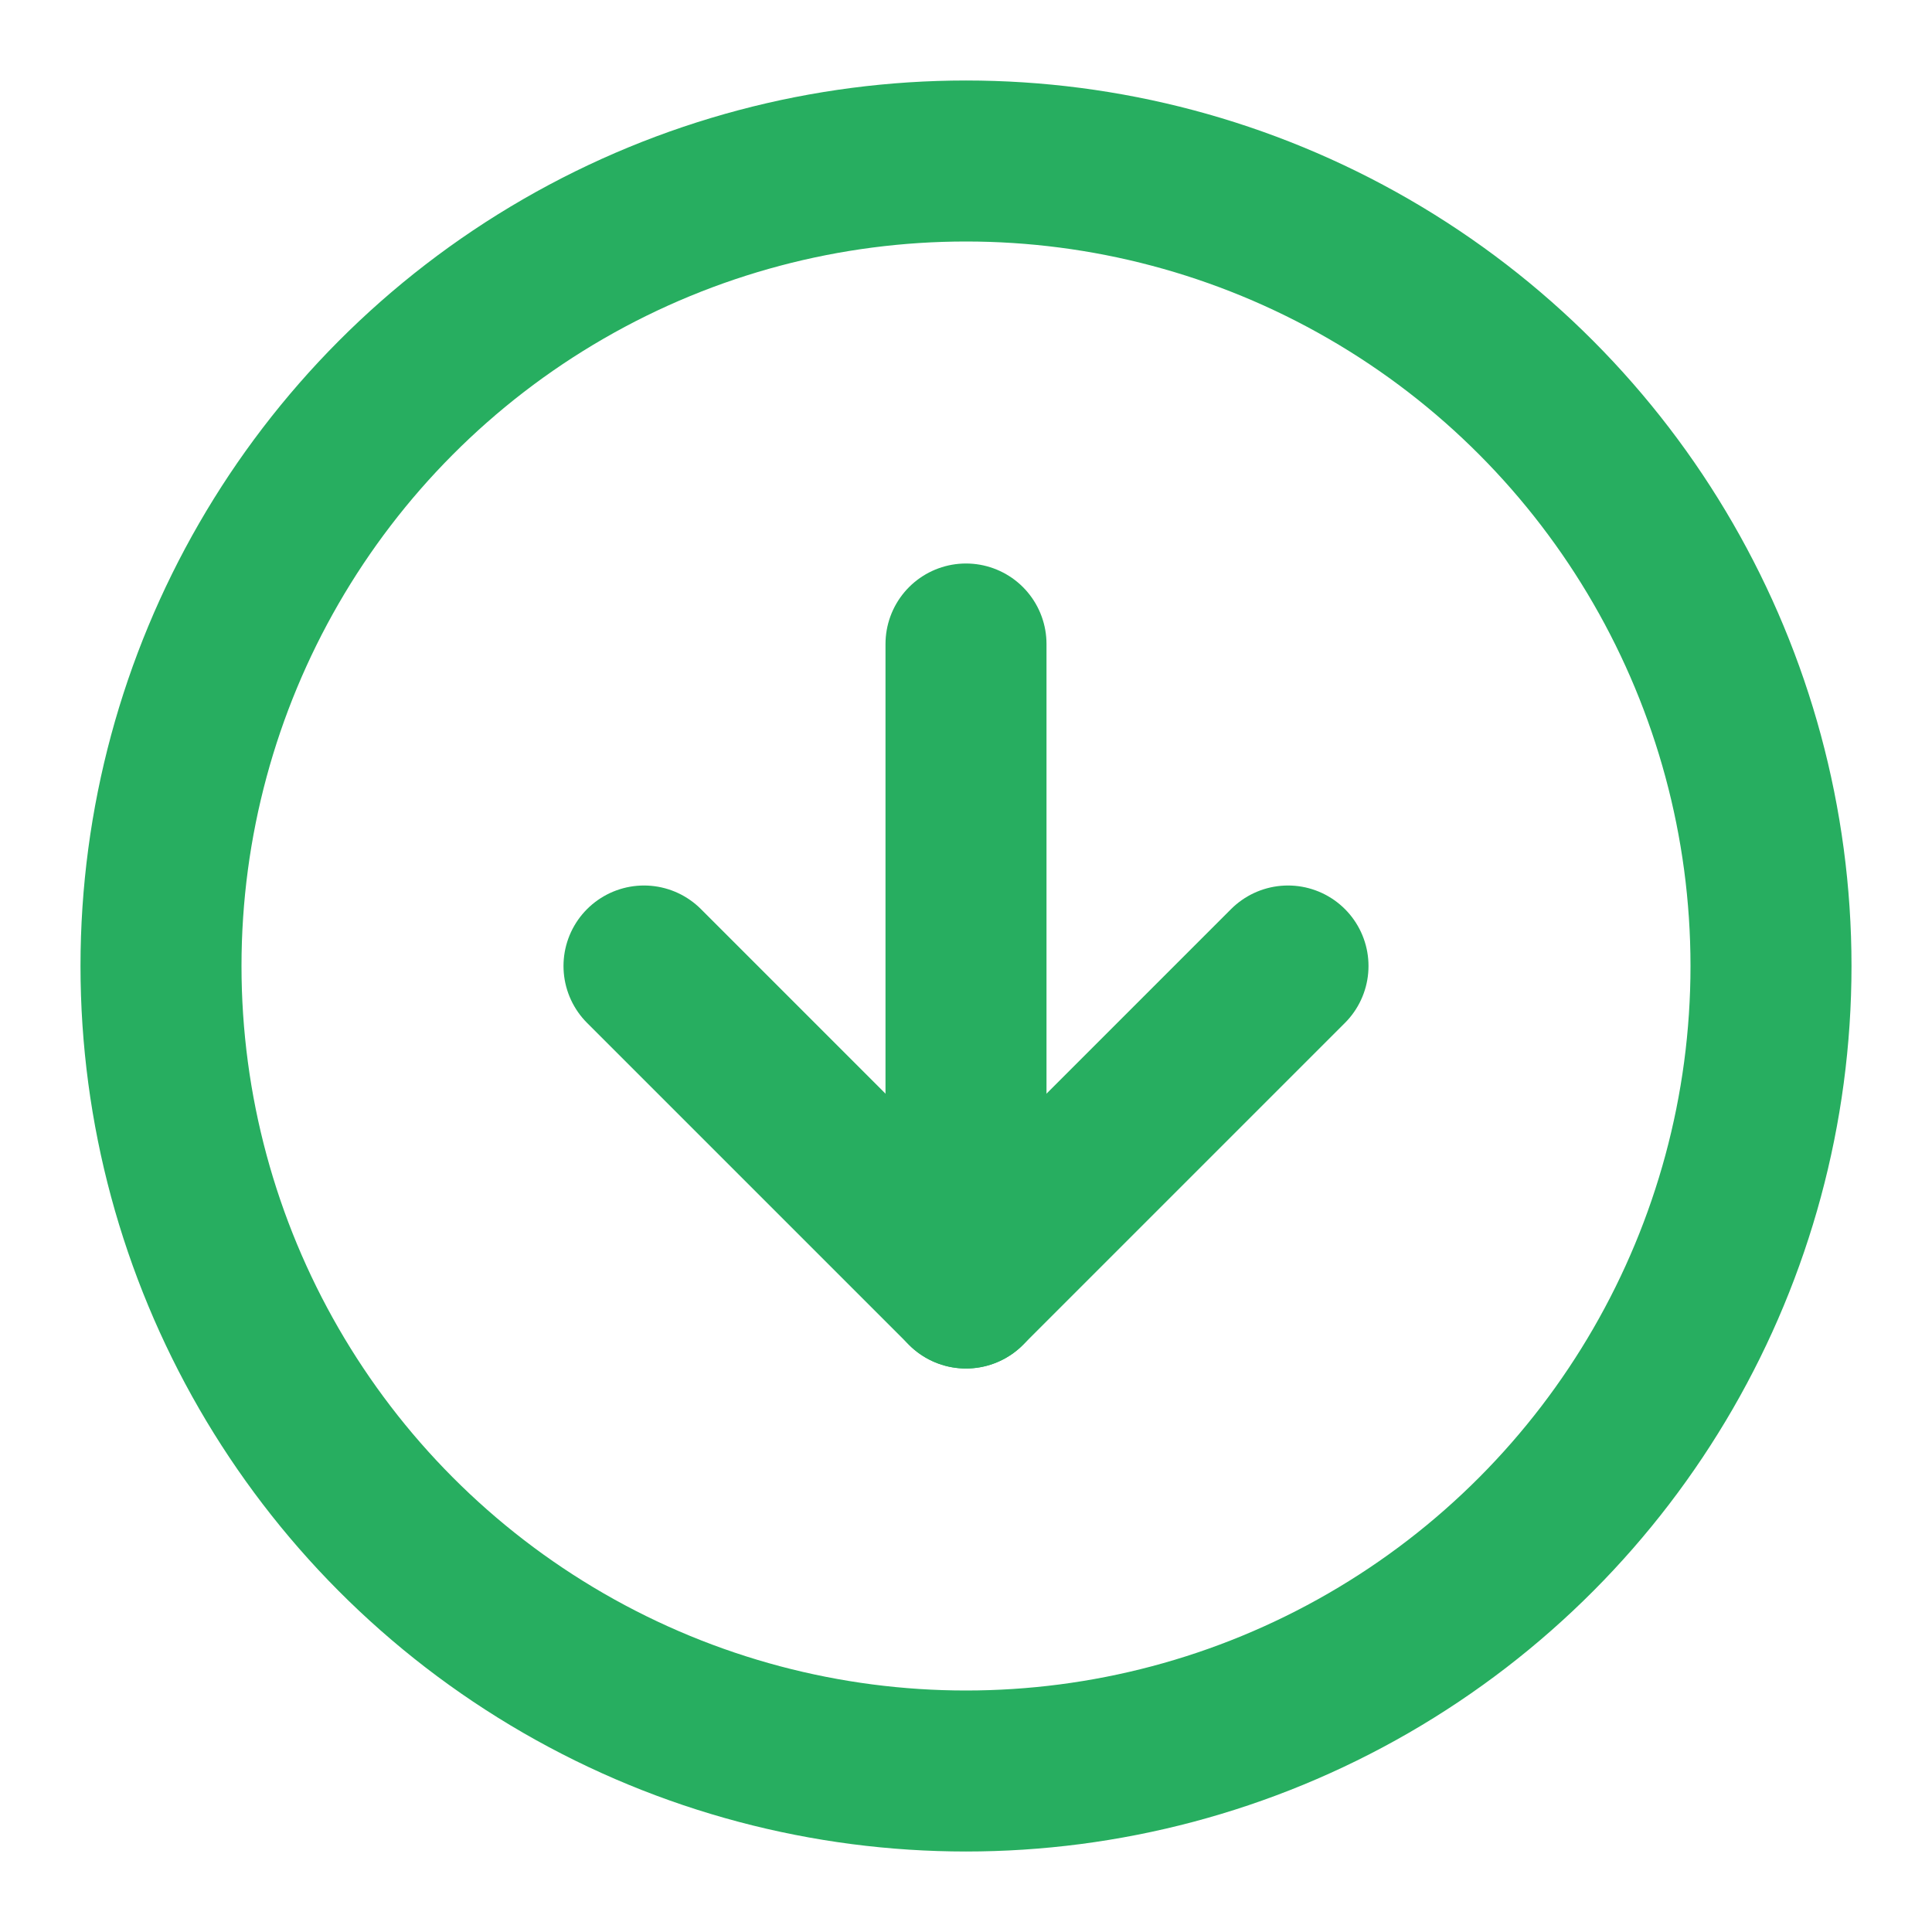 <svg xmlns="http://www.w3.org/2000/svg" fill="none" stroke="#27ae60" stroke-linecap="round" stroke-linejoin="round" stroke-width="2" class="feather feather-arrow-down-circle" viewBox="0 0 24 24"><circle cx="12" cy="12" r="10"/><polyline points="8 12 12 16 16 12"/><line x1="12" x2="12" y1="8" y2="16"/></svg>